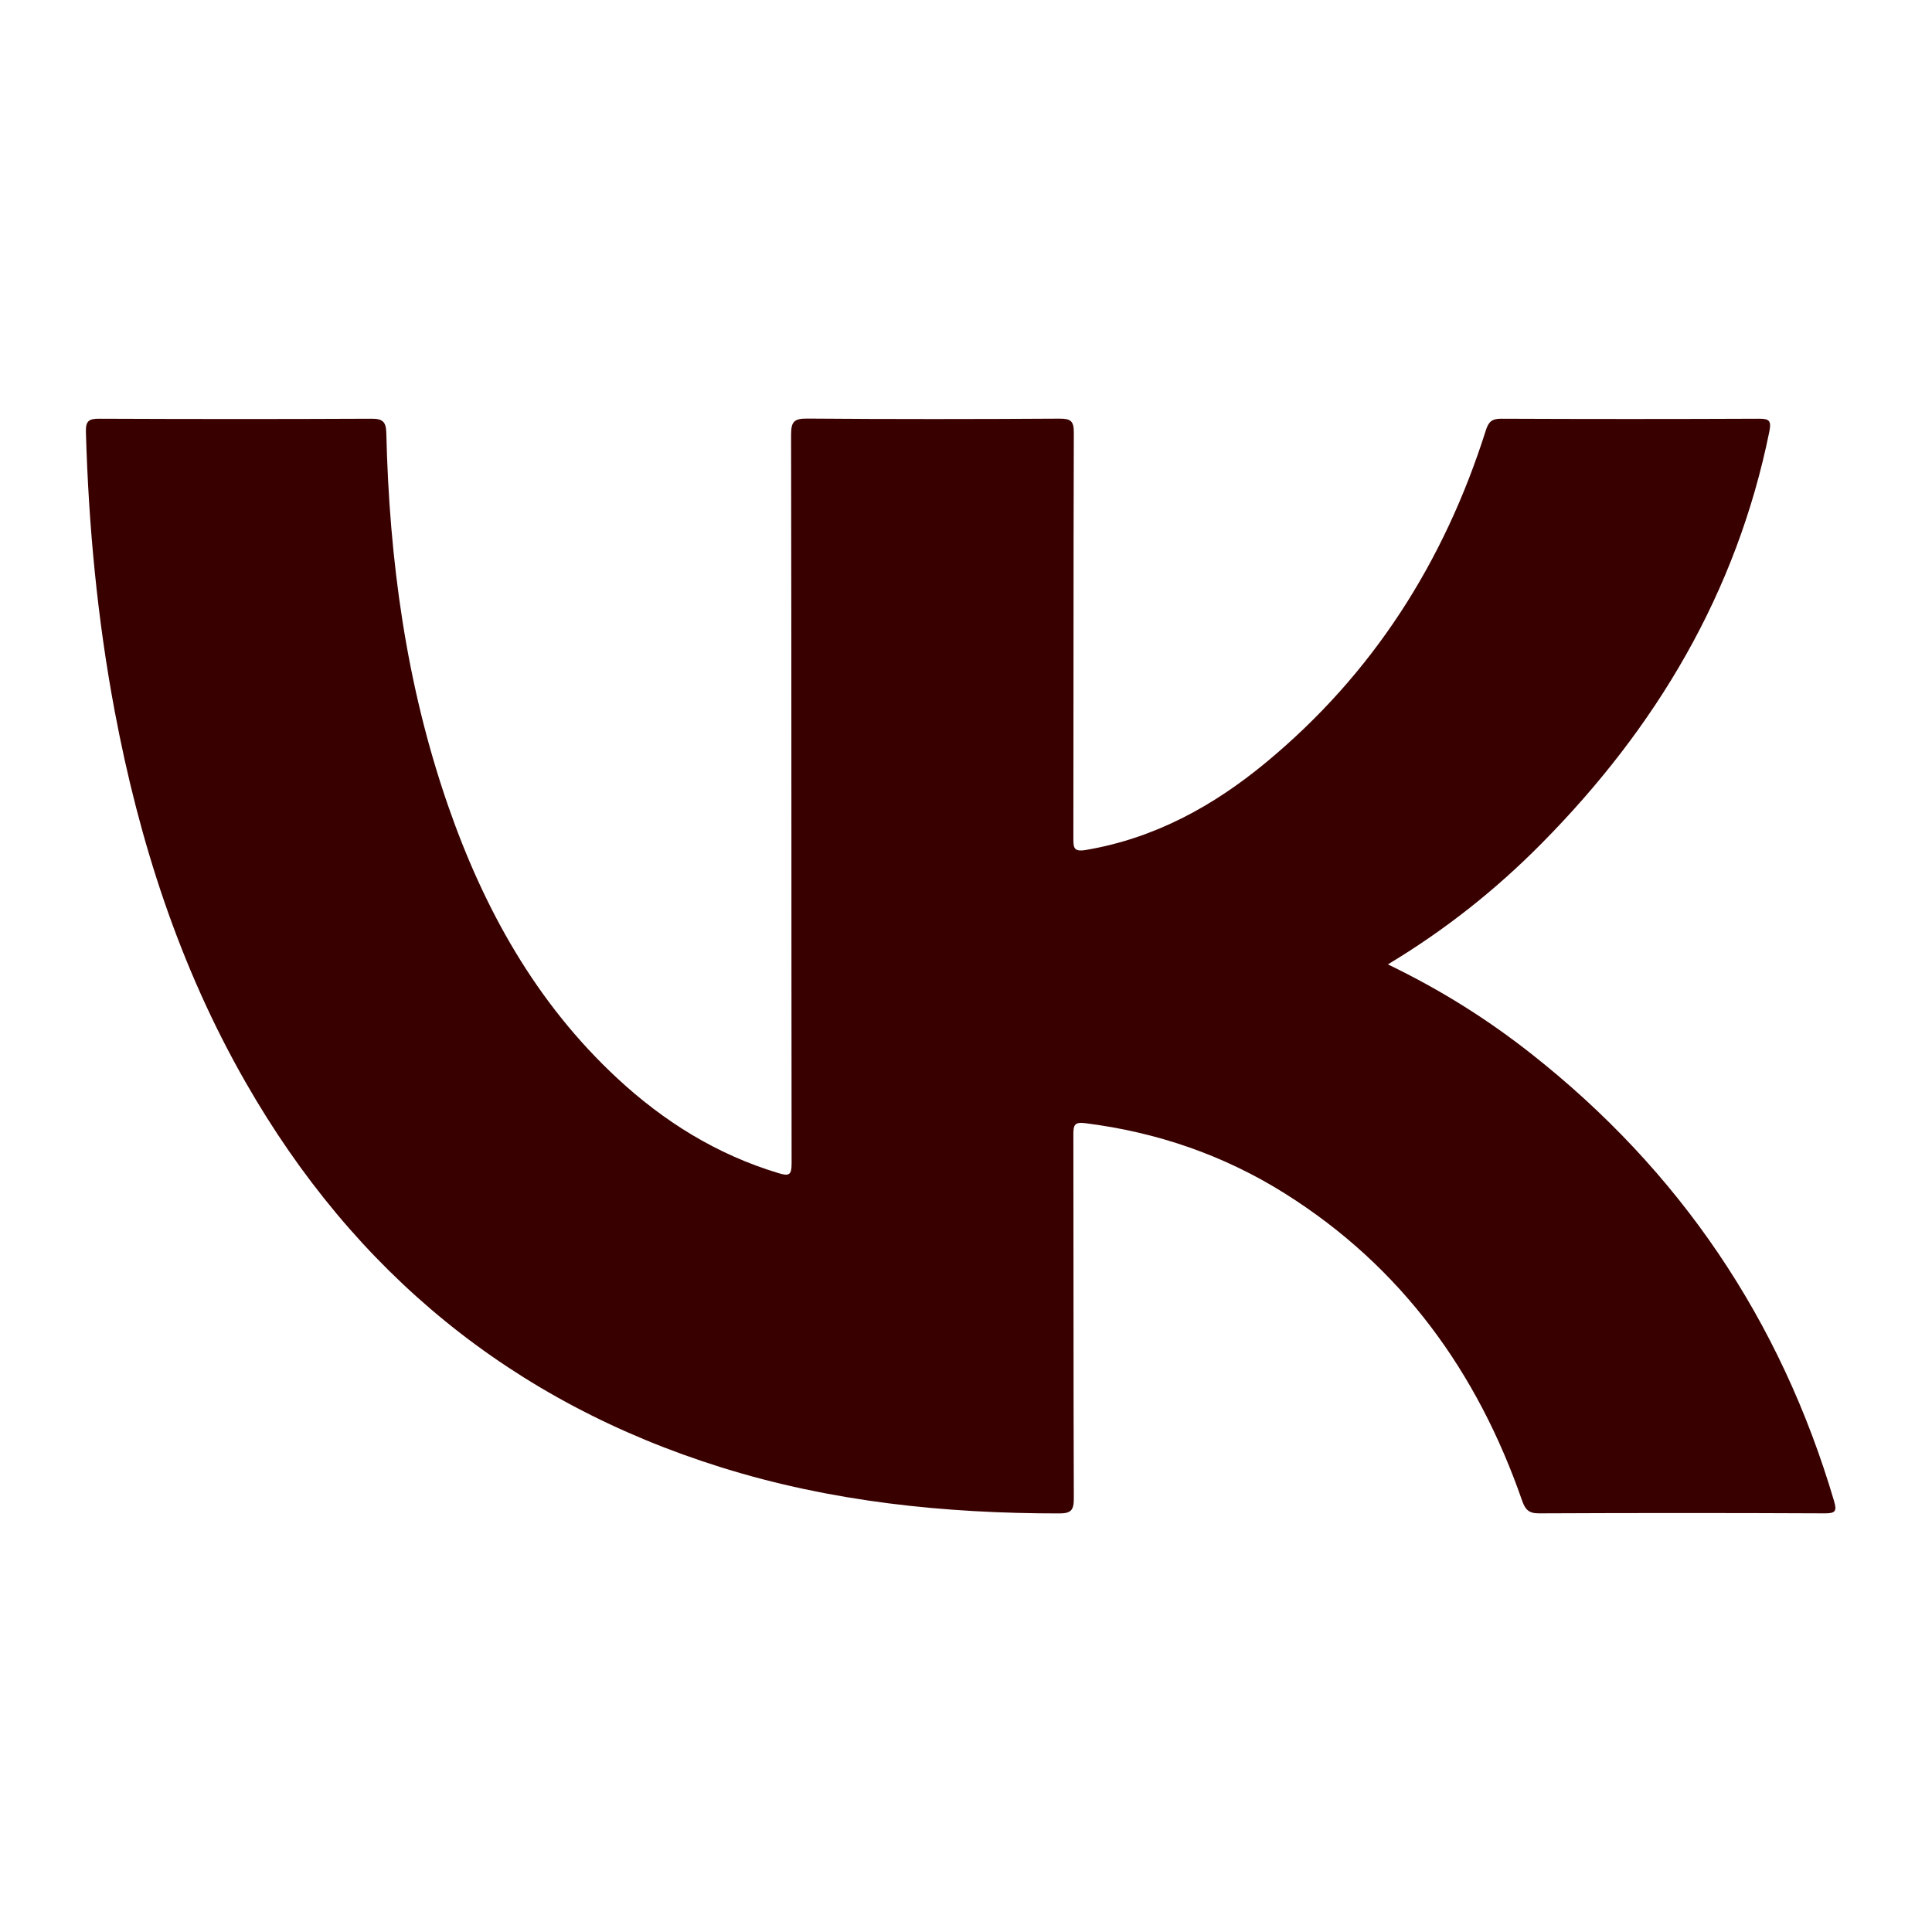 <svg width="26" height="26" viewBox="0 0 26 26" fill="none" xmlns="http://www.w3.org/2000/svg">
<path d="M18.677 12.978C19.385 13.319 20.016 13.716 20.604 14.179C22.604 15.753 23.963 17.762 24.683 20.204C24.722 20.337 24.698 20.366 24.56 20.366C23.277 20.36 21.995 20.36 20.712 20.366C20.577 20.367 20.527 20.318 20.485 20.198C19.883 18.464 18.862 17.049 17.294 16.063C16.47 15.545 15.569 15.236 14.603 15.115C14.463 15.097 14.444 15.14 14.445 15.265C14.448 16.899 14.445 18.534 14.451 20.169C14.451 20.326 14.411 20.367 14.254 20.367C12.711 20.367 11.191 20.211 9.712 19.749C6.891 18.869 4.769 17.123 3.306 14.566C2.414 13.008 1.873 11.324 1.543 9.568C1.31 8.327 1.192 7.074 1.156 5.813C1.152 5.663 1.198 5.634 1.337 5.635C2.556 5.64 3.775 5.641 4.995 5.635C5.149 5.634 5.196 5.672 5.199 5.832C5.239 7.537 5.466 9.213 6.026 10.831C6.51 12.229 7.213 13.497 8.31 14.514C8.938 15.096 9.649 15.538 10.475 15.787C10.622 15.832 10.653 15.812 10.653 15.656C10.649 12.387 10.652 9.118 10.646 5.849C10.646 5.675 10.687 5.632 10.861 5.633C11.994 5.642 13.127 5.641 14.26 5.634C14.407 5.634 14.452 5.664 14.451 5.821C14.445 7.64 14.448 9.459 14.445 11.278C14.445 11.409 14.448 11.467 14.616 11.438C15.539 11.281 16.328 10.848 17.037 10.261C18.472 9.074 19.433 7.566 19.994 5.797C20.031 5.678 20.075 5.634 20.203 5.635C21.359 5.64 22.515 5.64 23.671 5.635C23.812 5.634 23.84 5.663 23.811 5.808C23.37 7.98 22.286 9.795 20.743 11.354C20.13 11.973 19.453 12.512 18.678 12.978L18.677 12.978Z" fill="#390000"/>
</svg>
